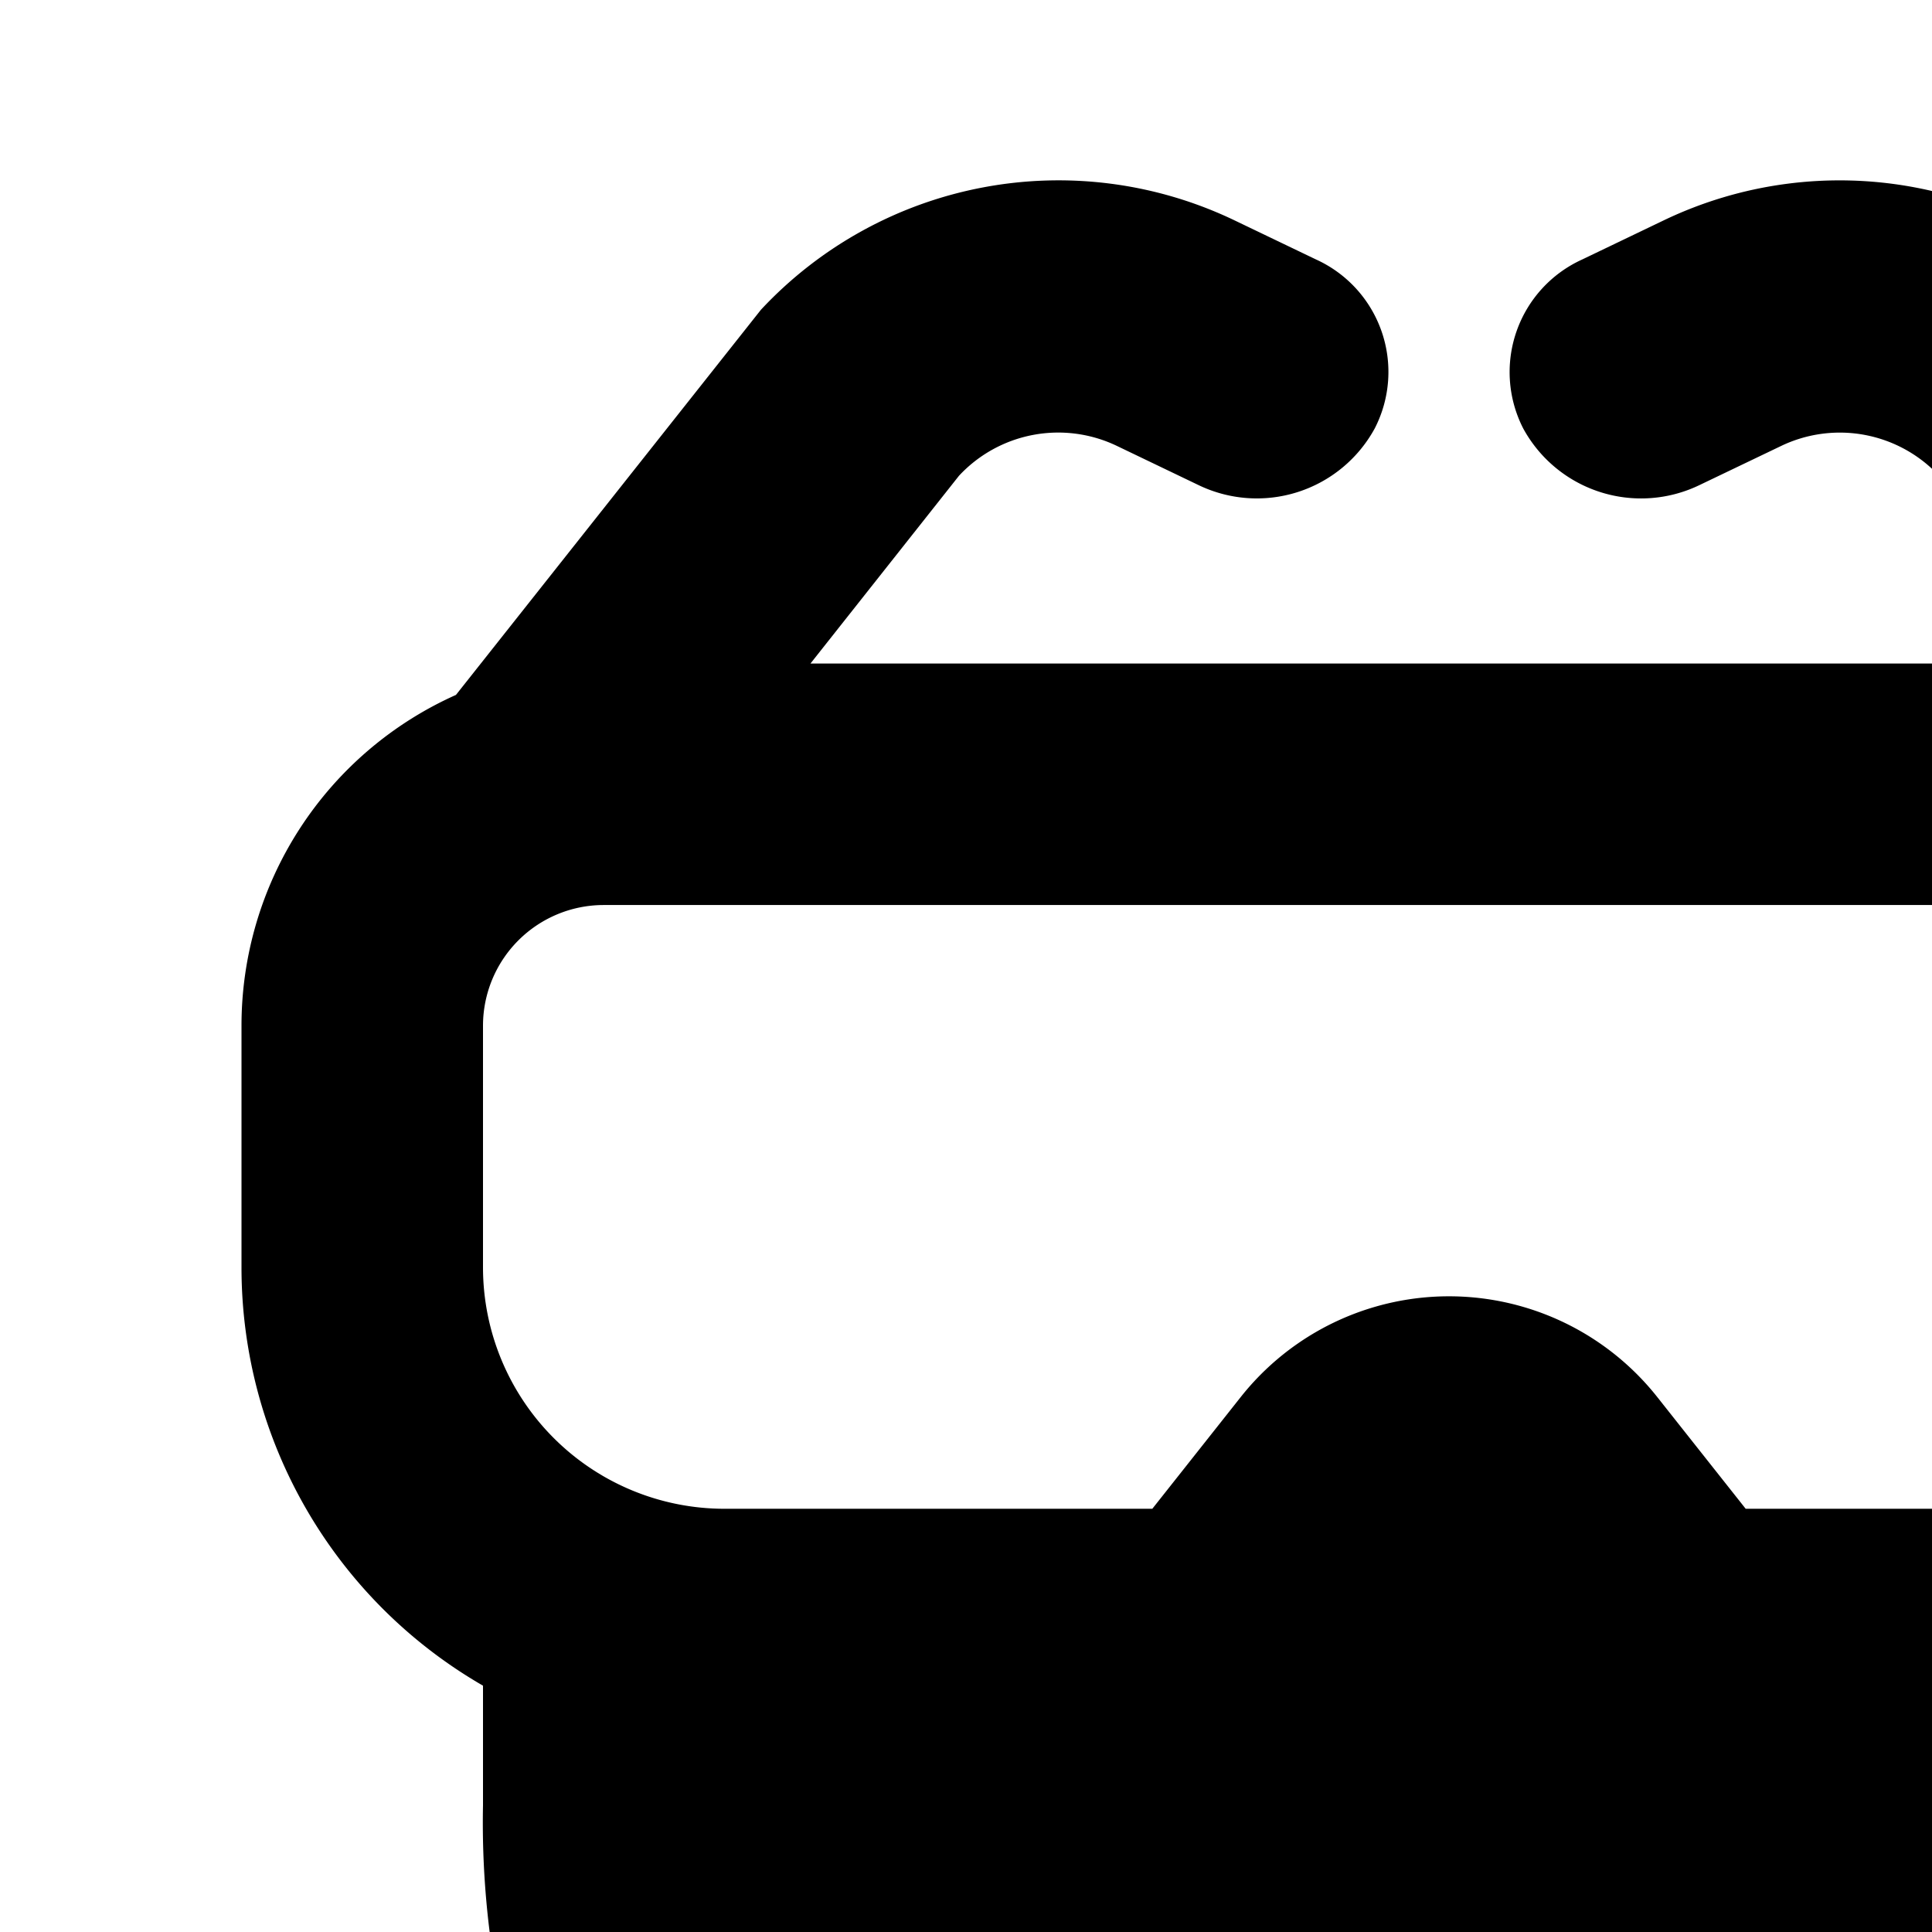 <svg xmlns="http://www.w3.org/2000/svg" viewBox="0 0 16 16"><path d="M20.224 5.755l-2.526-3.19a3.368 3.368 0 0 0-3.922-.739l-.673.323a1.024 1.024 0 0 0-.488 1.4 1.112 1.112 0 0 0 1.462.467l.674-.323a1.123 1.123 0 0 1 1.307.247l1.23 1.555H6.712l1.23-1.555a1.123 1.123 0 0 1 1.308-.247l.673.323a1.112 1.112 0 0 0 1.462-.468 1.023 1.023 0 0 0-.488-1.4l-.673-.323a3.37 3.37 0 0 0-3.922.74l-2.526 3.19A3 3 0 0 0 2 8.495v2a3.998 3.998 0 0 0 2 3.465v.991a7.26 7.26 0 0 0 5 7.044 9.079 9.079 0 0 0 6 0 7.26 7.26 0 0 0 5-7.044v-.99a4 4 0 0 0 2-3.466v-2a3 3 0 0 0-1.776-2.74zM20 10.495a2 2 0 0 1-2 2h-3.543l-.732-.925a2.2 2.2 0 0 0-3.45 0l-.732.925H6a2 2 0 0 1-2-2v-2a1 1 0 0 1 1-1h14a1 1 0 0 1 1 1z"/></svg>